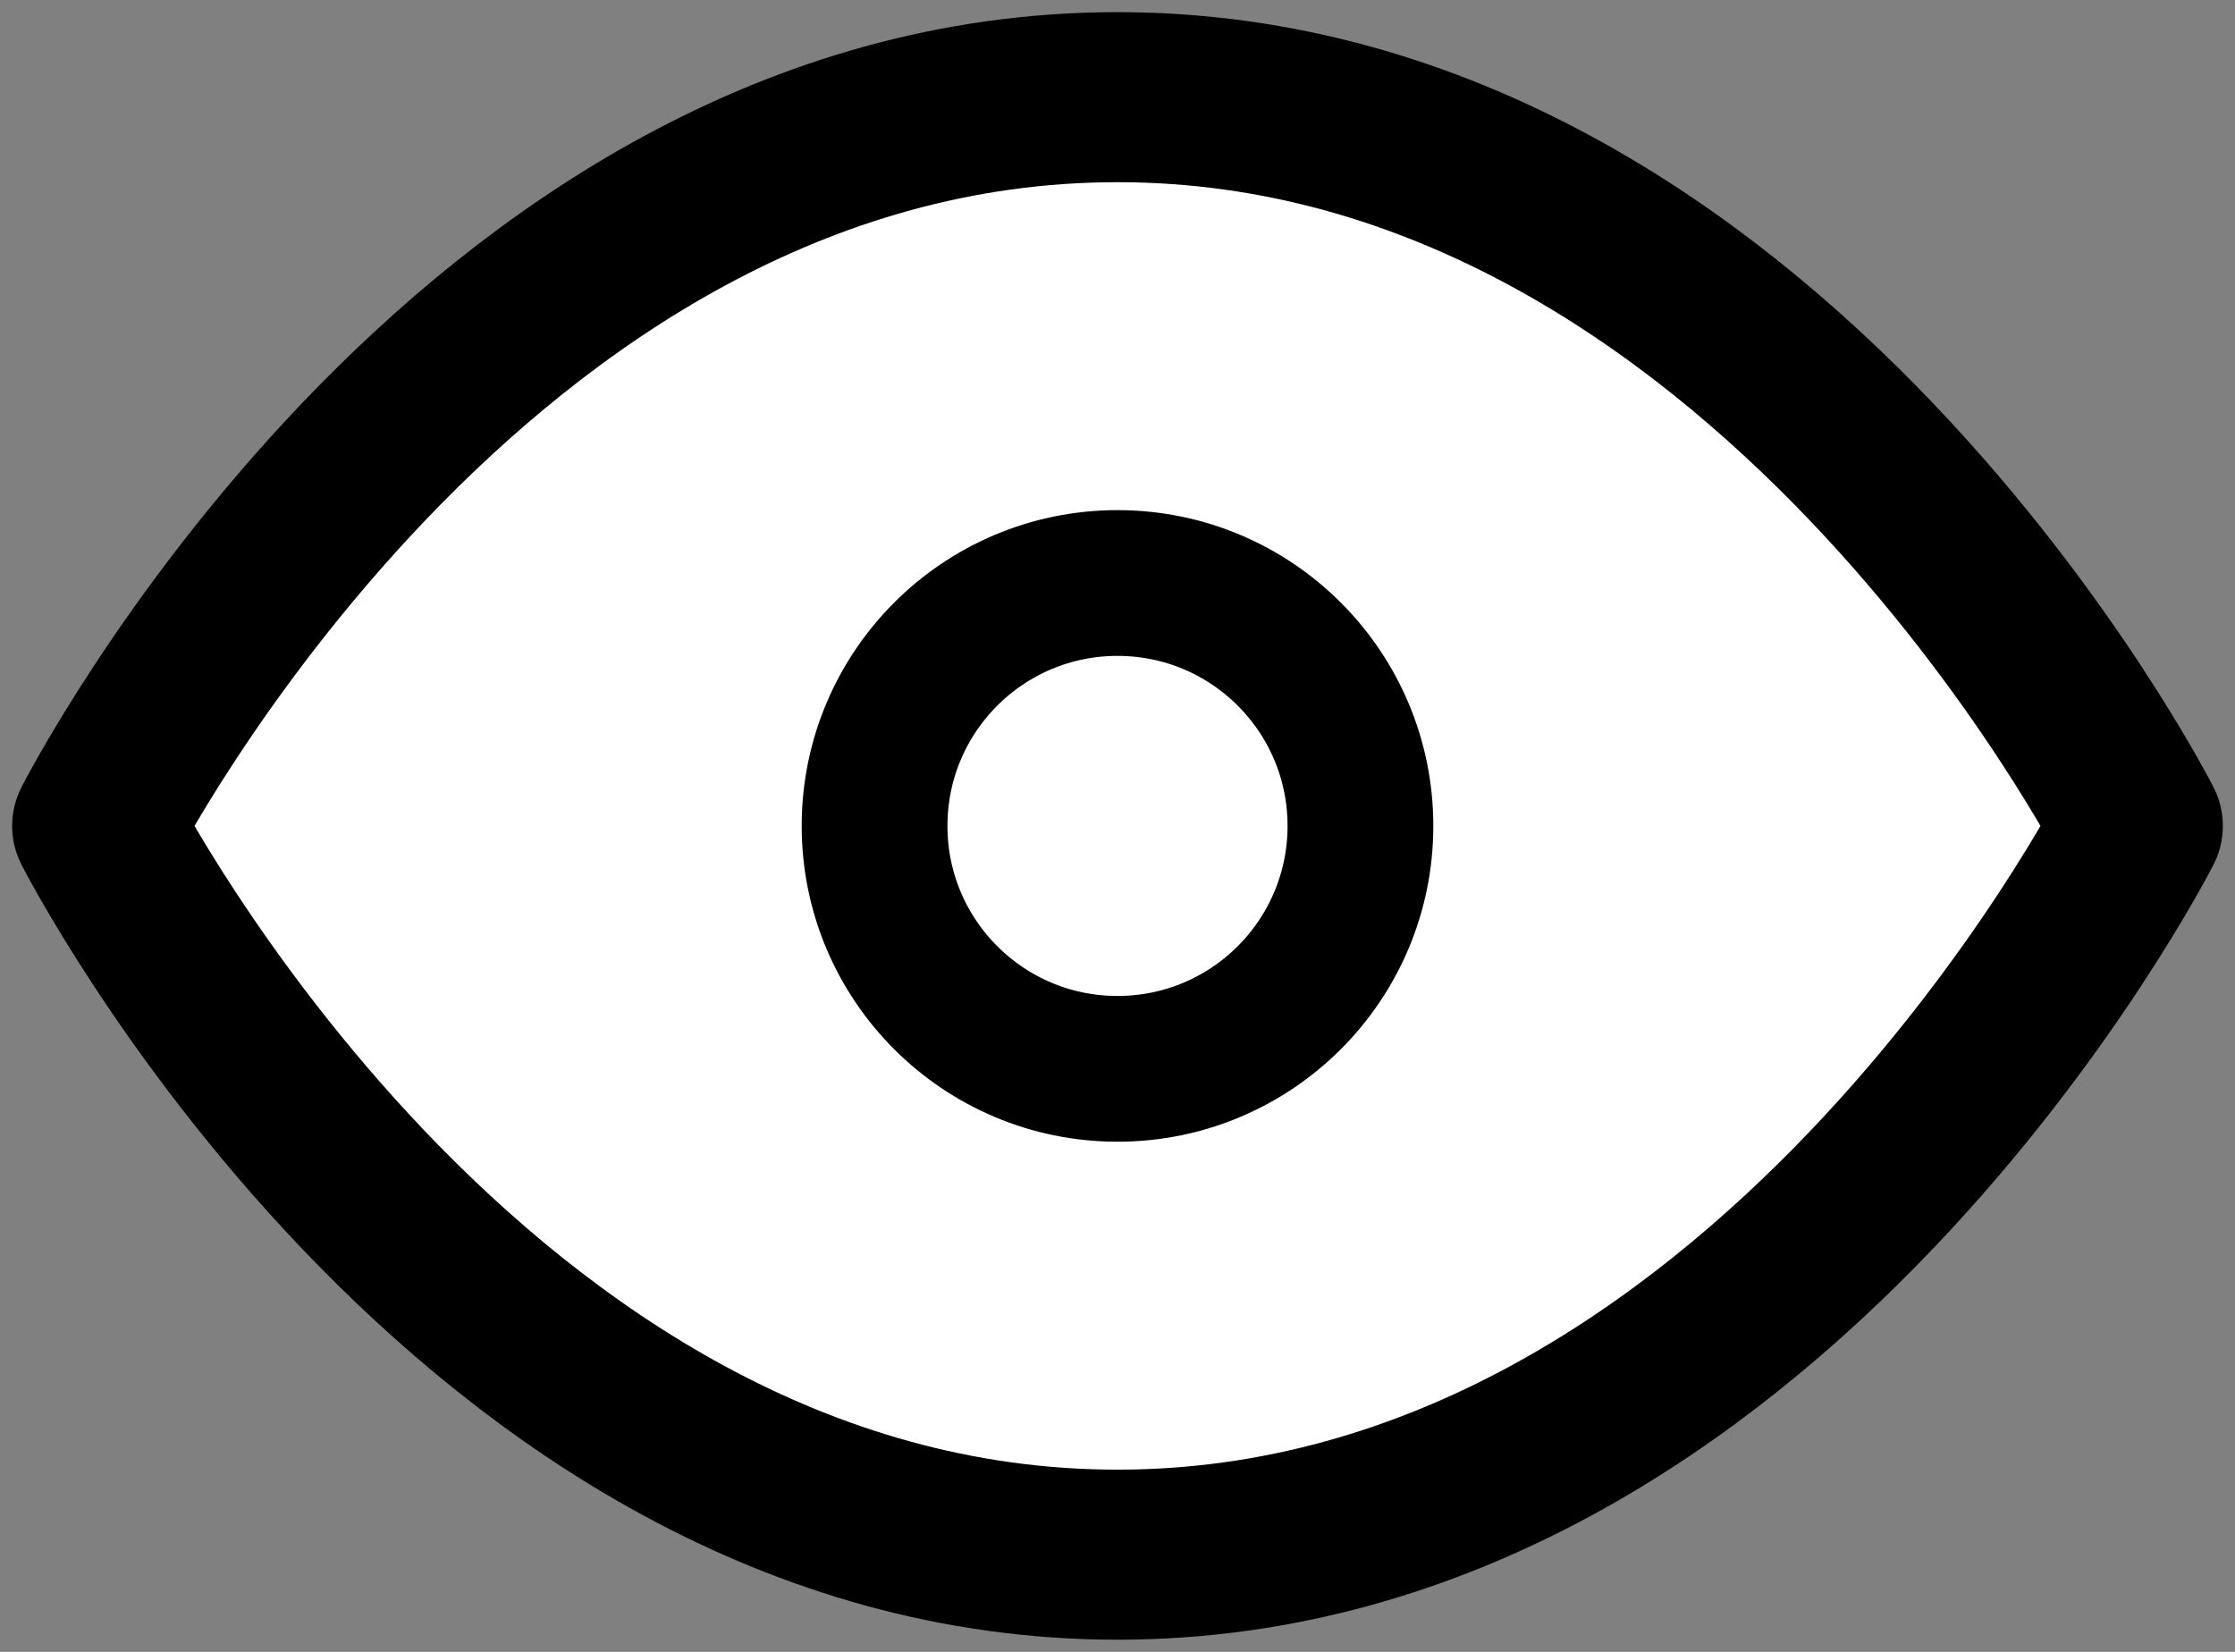 <svg width="23" height="17" viewBox="0 0 23 17" fill="none" xmlns="http://www.w3.org/2000/svg">
<rect x="0" y="0" width="23" height="17" fill="#808080" stroke="none"/>
<path d="M1 8.5C1 8.5 4.818 1 11.5 1C18.182 1 22 8.5 22 8.5C22 8.5 18.182 16 11.5 16C4.818 16 1 8.5 1 8.5Z" fill="white" stroke="black" stroke-width="1.75" stroke-linecap="round" stroke-linejoin="round"/>
<path d="M11.5 11C12.881 11 14 9.881 14 8.5C14 7.119 12.881 6 11.5 6C10.119 6 9 7.119 9 8.5C9 9.881 10.119 11 11.5 11Z" stroke="black" stroke-width="1.5" stroke-linecap="round" stroke-linejoin="round"/>
</svg>
